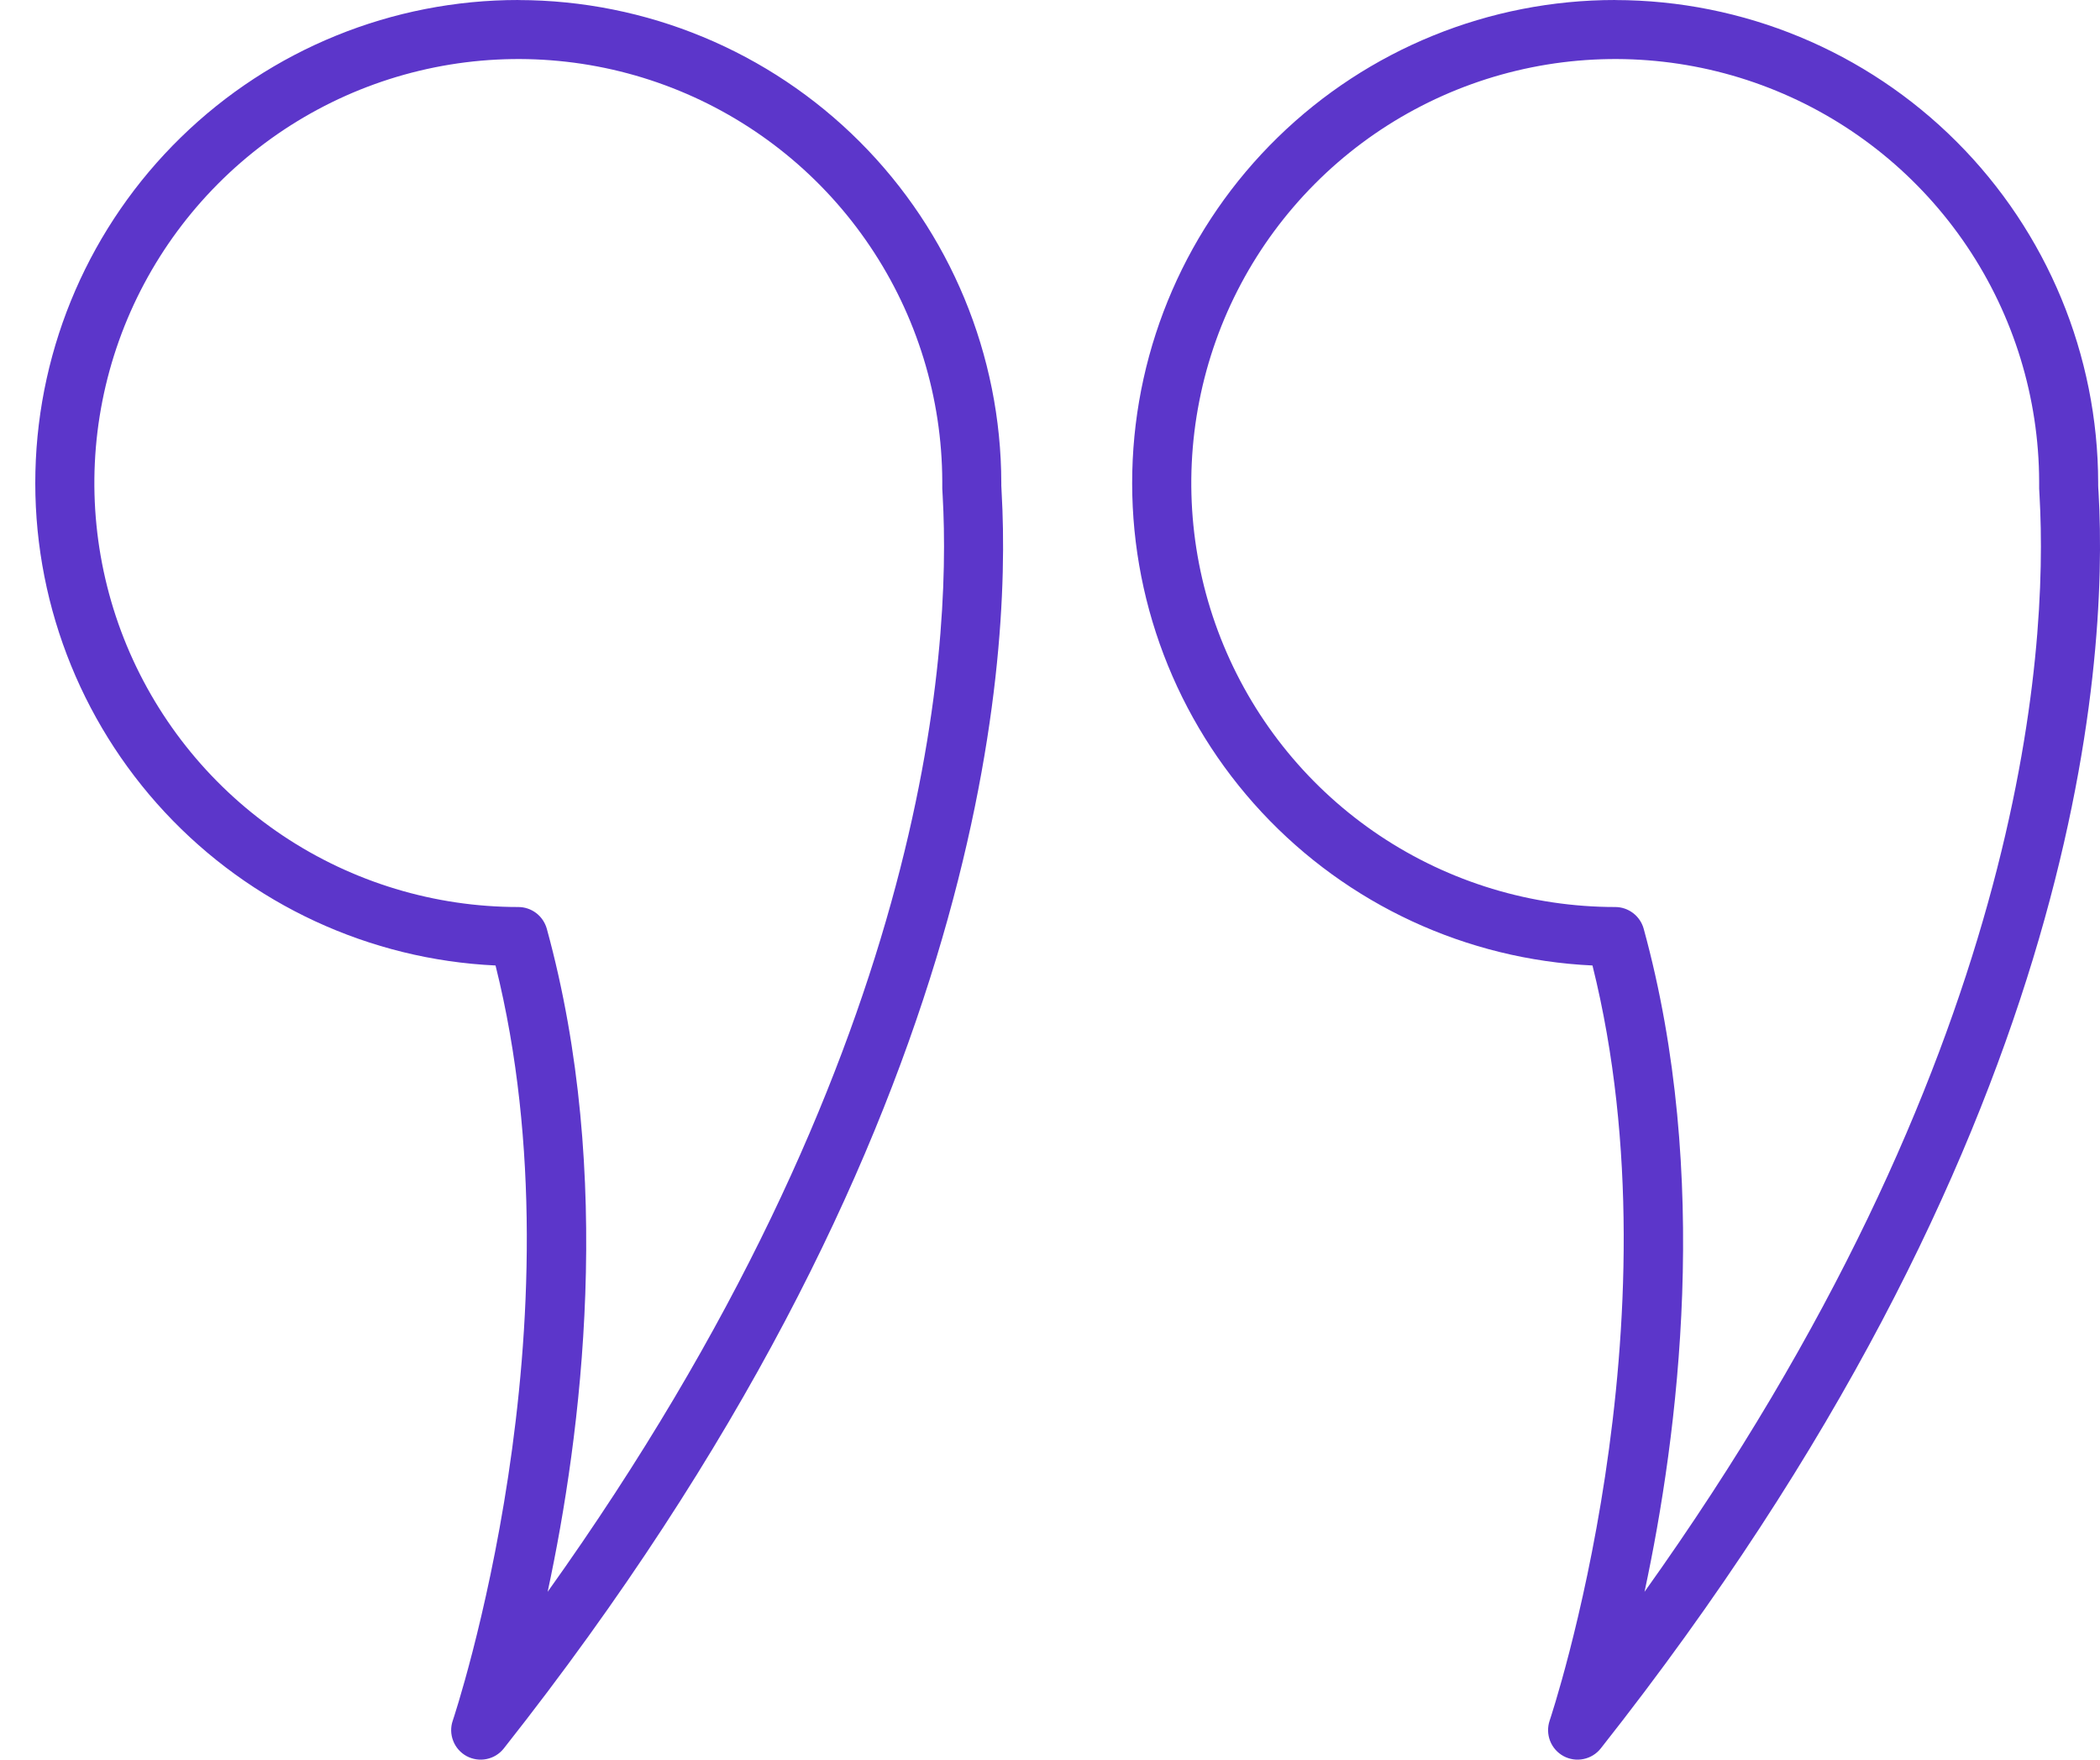 <svg width="37" height="31" viewBox="0 0 37 31" fill="none" xmlns="http://www.w3.org/2000/svg">
<path d="M28.459 0.001C30.715 0.004 32.878 0.901 34.473 2.496C36.068 4.091 36.965 6.254 36.968 8.51C36.968 8.524 36.968 8.539 36.968 8.553C36.968 8.581 36.971 8.623 36.975 8.679C37.149 11.769 36.644 20.112 28.203 30.803C28.127 30.899 28.019 30.965 27.899 30.989C27.779 31.014 27.654 30.995 27.547 30.937C27.439 30.878 27.356 30.784 27.311 30.669C27.267 30.555 27.264 30.429 27.303 30.313C27.327 30.243 29.634 23.332 28.058 17.009C25.837 16.905 23.746 15.936 22.231 14.31C20.716 12.684 19.897 10.529 19.95 8.307C20.002 6.085 20.922 3.972 22.513 2.42C24.103 0.867 26.238 -0.001 28.461 4.09966e-06L28.459 0.001ZM35.928 8.481C35.923 7.004 35.48 5.563 34.656 4.339C33.831 3.114 32.663 2.161 31.297 1.6C29.932 1.039 28.431 0.896 26.984 1.187C25.537 1.479 24.208 2.192 23.167 3.238C22.125 4.284 21.416 5.615 21.131 7.063C20.845 8.511 20.994 10.012 21.561 11.375C22.127 12.738 23.084 13.903 24.312 14.723C25.54 15.542 26.983 15.979 28.459 15.979C28.573 15.979 28.683 16.017 28.774 16.086C28.864 16.155 28.93 16.252 28.96 16.361C30.155 20.711 29.569 25.274 28.975 28.043C35.671 18.664 36.091 11.504 35.935 8.737C35.928 8.652 35.926 8.566 35.928 8.481V8.481Z" fill="#5C36CA"/>
<path d="M9.133 0.001C11.389 0.004 13.552 0.901 15.147 2.496C16.742 4.091 17.639 6.254 17.642 8.51C17.642 8.524 17.642 8.539 17.642 8.553C17.642 8.581 17.645 8.623 17.648 8.679C17.823 11.769 17.318 20.112 8.876 30.803C8.8 30.899 8.693 30.965 8.573 30.989C8.453 31.014 8.328 30.995 8.22 30.937C8.113 30.878 8.029 30.784 7.985 30.669C7.94 30.555 7.937 30.429 7.977 30.313C8.001 30.243 10.308 23.332 8.731 17.009C6.511 16.905 4.42 15.936 2.905 14.31C1.39 12.684 0.571 10.529 0.624 8.307C0.676 6.085 1.596 3.972 3.187 2.42C4.777 0.867 6.912 -0.001 9.135 4.09966e-06L9.133 0.001ZM16.602 8.481C16.597 7.004 16.154 5.563 15.329 4.339C14.505 3.114 13.336 2.161 11.971 1.6C10.606 1.039 9.105 0.896 7.658 1.187C6.21 1.479 4.882 2.192 3.841 3.238C2.799 4.284 2.09 5.615 1.804 7.063C1.518 8.511 1.668 10.012 2.234 11.375C2.801 12.738 3.758 13.903 4.986 14.723C6.213 15.542 7.656 15.979 9.133 15.979C9.246 15.979 9.357 16.017 9.448 16.086C9.538 16.155 9.603 16.252 9.634 16.361C10.829 20.711 10.243 25.274 9.649 28.043C16.345 18.664 16.765 11.504 16.609 8.737C16.602 8.652 16.6 8.566 16.602 8.481V8.481Z" fill="#5C36CA"/>
</svg>
